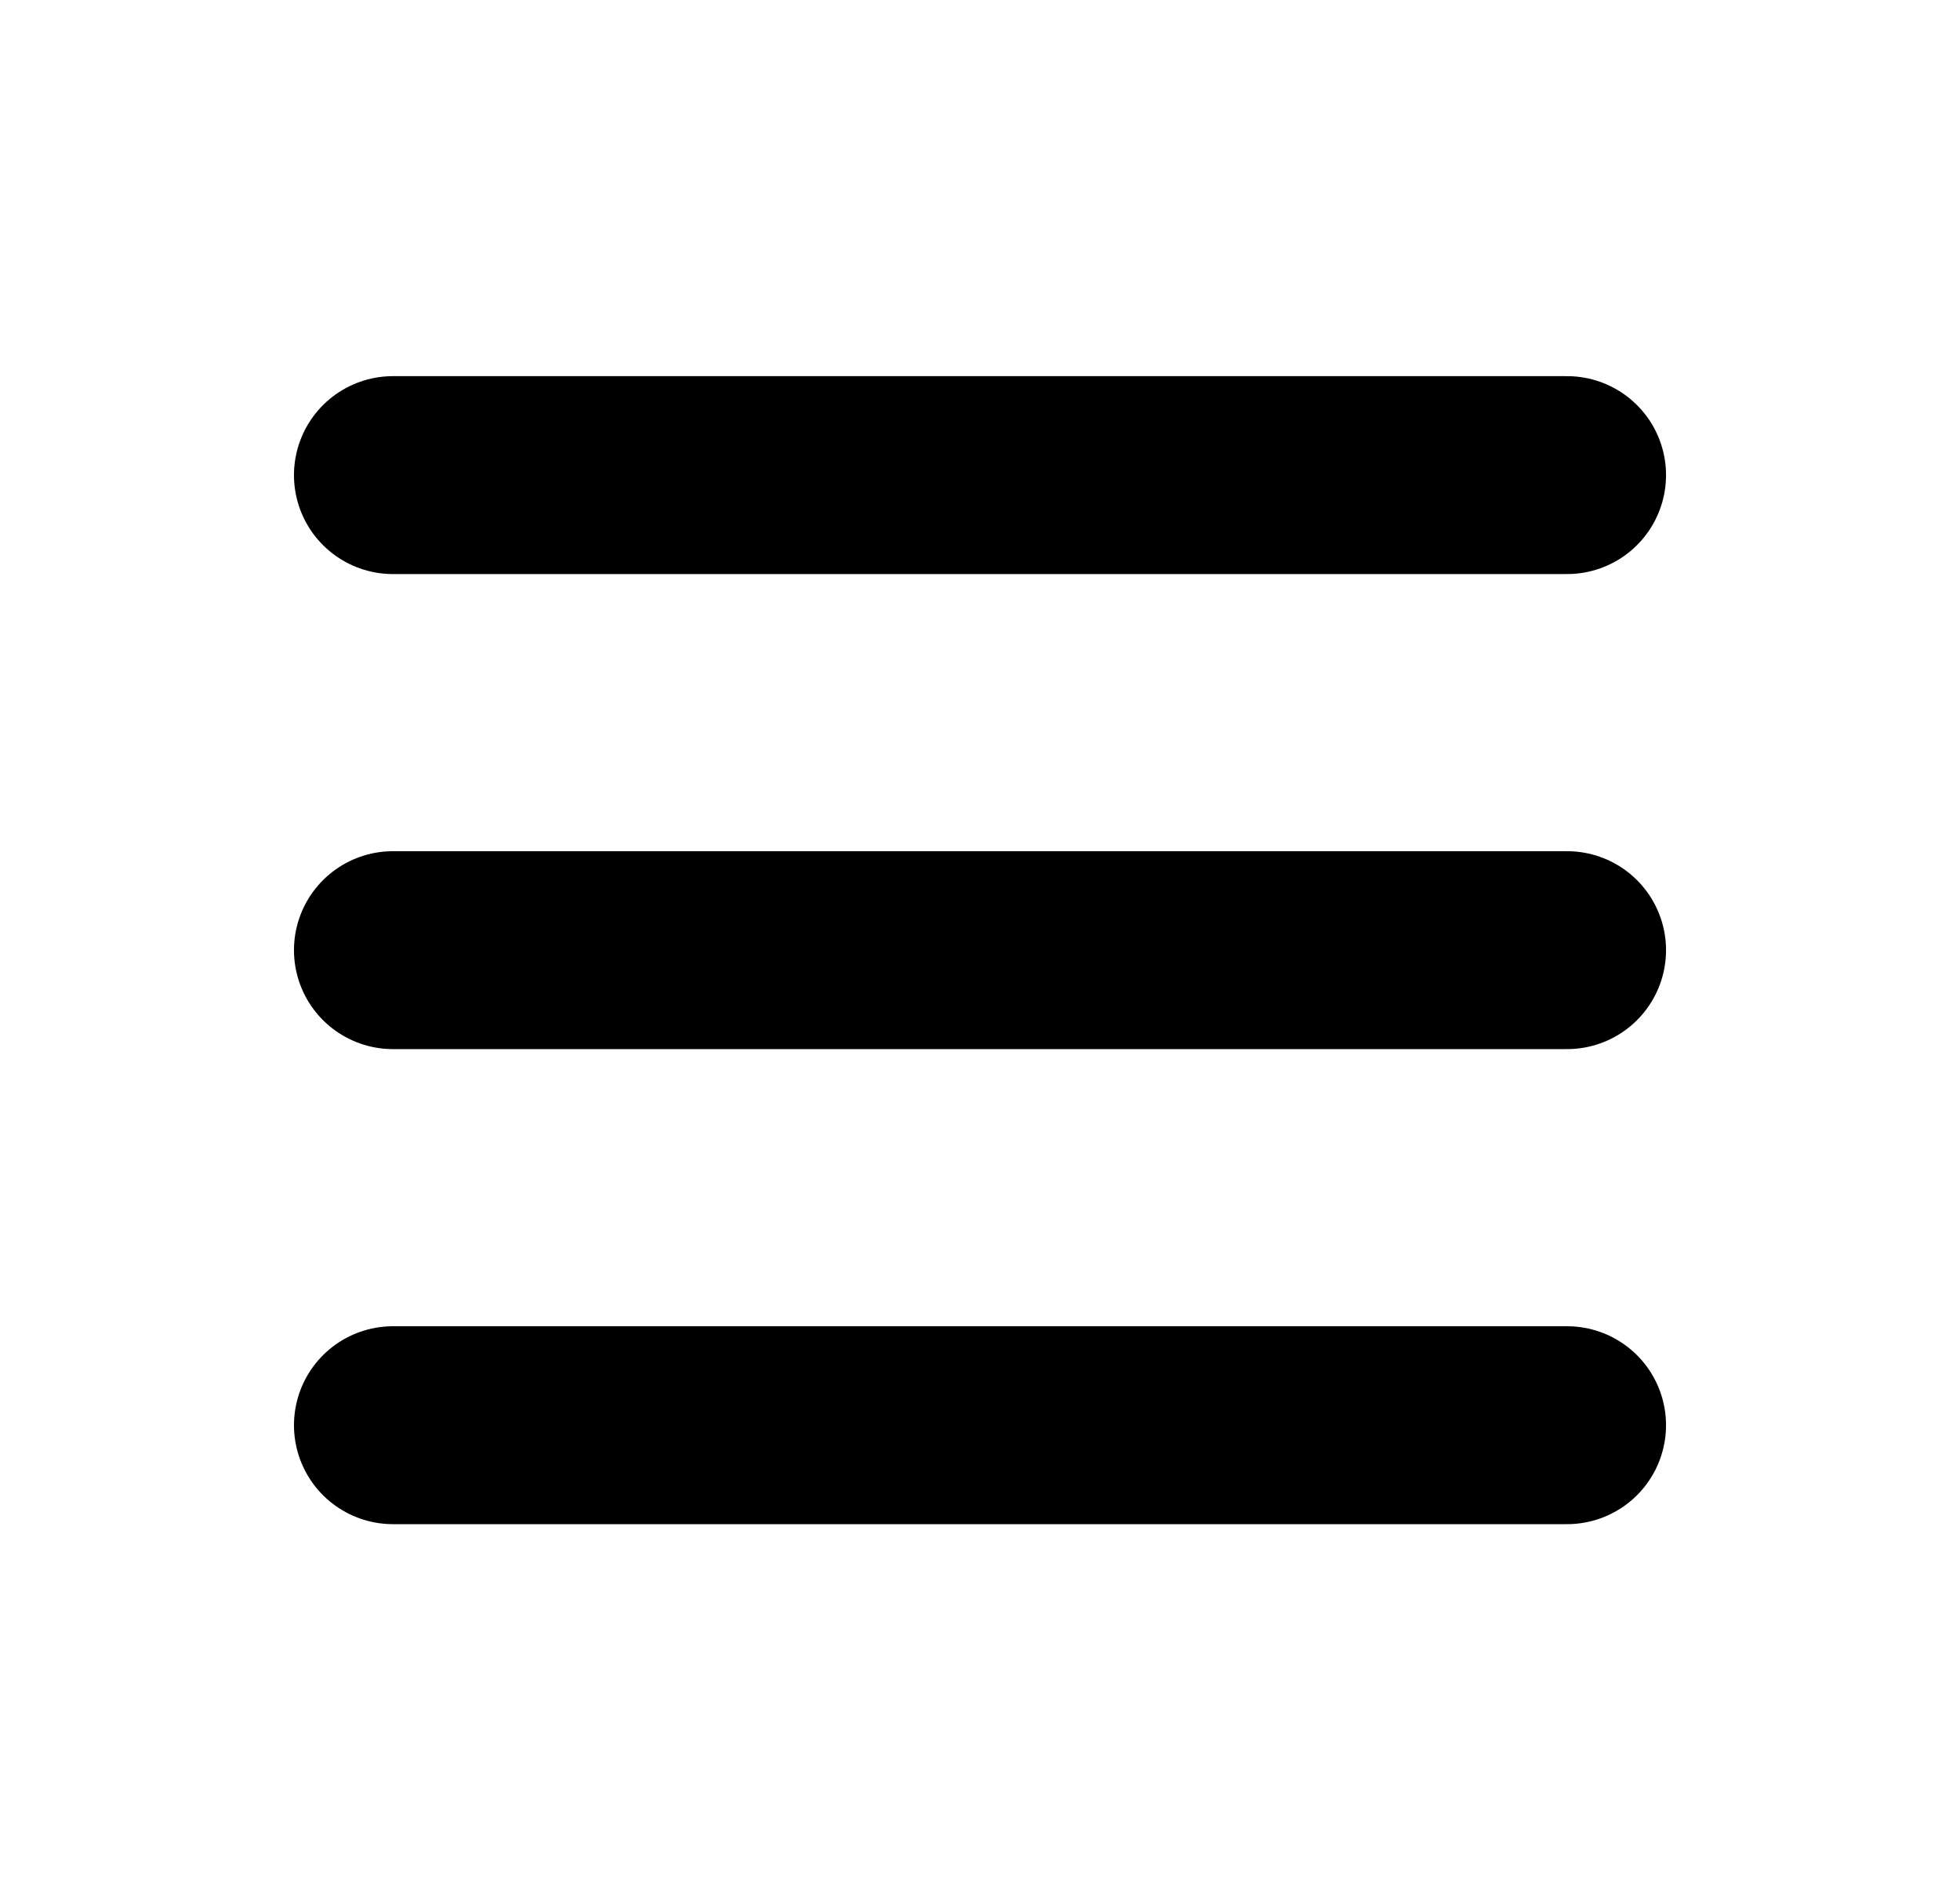 <svg width="33" height="32" viewBox="0 0 33 32" fill="none" xmlns="http://www.w3.org/2000/svg">
<g clip-path="url(#clip0_303_891)">
<mask id="mask0_303_891" style="mask-type:luminance" maskUnits="userSpaceOnUse" x="0" y="0" width="33" height="33">
<path d="M32.5 0.001H0.5V32.001H32.5V0.001Z" fill="white"/>
</mask>
<g mask="url(#mask0_303_891)">
<path d="M6.616 8.001H26.384M6.616 16.001H26.384M6.616 24.001H26.384" stroke="black" stroke-width="3.333" stroke-linecap="round" stroke-linejoin="round"/>
</g>
</g>
<defs>
<clipPath id="clip0_303_891">
<rect width="32" height="32" fill="white" transform="translate(0.5)"/>
</clipPath>
</defs>
</svg>
